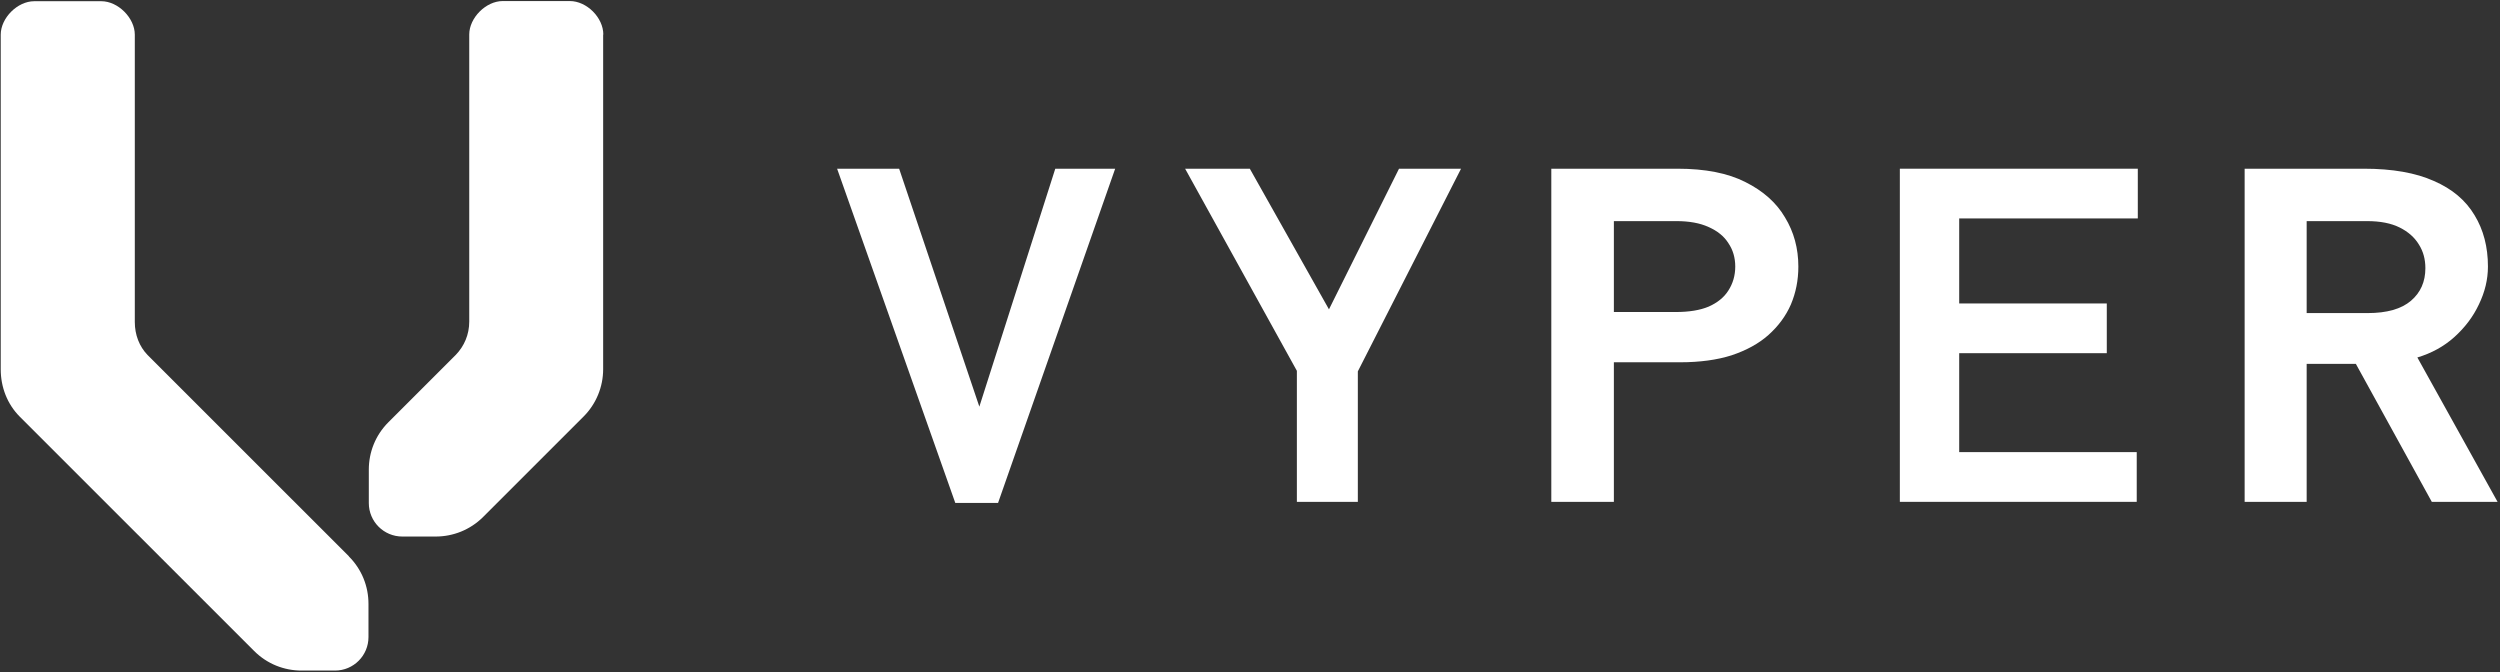<svg width="476" height="128" viewBox="0 0 476 128" fill="none" xmlns="http://www.w3.org/2000/svg">
<rect x="0" y="0" width="476" height="128" fill="#333333" stroke="none"/>
<path d="M66.429 105.915L28.089 67.586C26.528 65.962 25.667 63.763 25.667 61.31V6.605C25.667 3.418 22.48 0.232 19.293 0.232H6.513C3.326 0.232 0.139 3.418 0.139 6.605V70.326C0.139 73.704 1.382 76.954 3.772 79.343L48.391 123.948C50.877 126.434 54.127 127.676 57.41 127.676H63.784C67.322 127.676 70.158 124.809 70.158 121.304V114.964C70.158 111.682 68.915 108.432 66.429 105.947V105.915Z" fill="white"/>
<path d="M114.872 6.573C114.872 3.355 111.717 0.201 108.498 0.201H95.718C92.531 0.201 89.344 3.387 89.344 6.573V61.246C89.344 63.699 88.388 65.898 86.794 67.555L73.951 80.394C71.465 82.88 70.222 86.129 70.222 89.411V95.783C70.222 99.32 73.09 102.156 76.596 102.156H82.97C86.221 102.156 89.503 100.913 91.989 98.428L111.111 79.311C113.502 76.922 114.84 73.672 114.84 70.295V6.573H114.872Z" fill="white"/>
<path d="M427.379 95.551V32.122H450.083C455.513 32.122 459.959 32.903 463.421 34.464C466.883 35.957 469.462 38.129 471.159 40.98C472.856 43.763 473.704 47.02 473.704 50.754C473.704 53.197 473.127 55.607 471.973 57.982C470.887 60.29 469.326 62.36 467.29 64.193C465.321 65.958 462.98 67.247 460.265 68.062L475.537 95.551H463.014L448.556 69.284H439.189V95.551H427.379ZM439.189 59.611H450.796C454.461 59.611 457.21 58.831 459.043 57.27C460.876 55.709 461.792 53.638 461.792 51.059C461.792 49.362 461.385 47.869 460.57 46.579C459.756 45.222 458.534 44.136 456.905 43.321C455.276 42.507 453.206 42.1 450.694 42.1H439.189V59.611Z" fill="white"/>
<path d="M361.73 95.551V32.122H407.037V41.59H373.031V57.779H401.132V67.247H373.031V86.083H406.833V95.551H361.73Z" fill="white"/>
<path d="M295.369 95.551V32.122H319.396C324.691 32.122 329.001 32.97 332.327 34.667C335.72 36.364 338.232 38.604 339.861 41.387C341.558 44.17 342.406 47.292 342.406 50.754C342.406 53.333 341.931 55.742 340.981 57.982C340.031 60.154 338.605 62.089 336.705 63.786C334.872 65.415 332.53 66.704 329.68 67.655C326.897 68.537 323.639 68.978 319.905 68.978H307.281V95.551H295.369ZM307.281 59.408H319.091C321.602 59.408 323.673 59.068 325.302 58.39C326.998 57.643 328.254 56.625 329.069 55.335C329.951 53.978 330.392 52.451 330.392 50.754C330.392 49.057 329.951 47.563 329.069 46.274C328.254 44.984 326.998 43.966 325.302 43.219C323.673 42.473 321.636 42.1 319.193 42.1H307.281V59.408Z" fill="white"/>
<path d="M246.925 95.551V70.607L225.646 32.122H237.965L253.034 58.899L266.371 32.122H278.182L258.532 70.709V95.551H246.925Z" fill="white"/>
<path d="M181.886 95.755L159.385 32.122H171.196L186.467 77.428L200.925 32.122H212.328L190.031 95.755H181.886Z" fill="white"/>
</svg>
